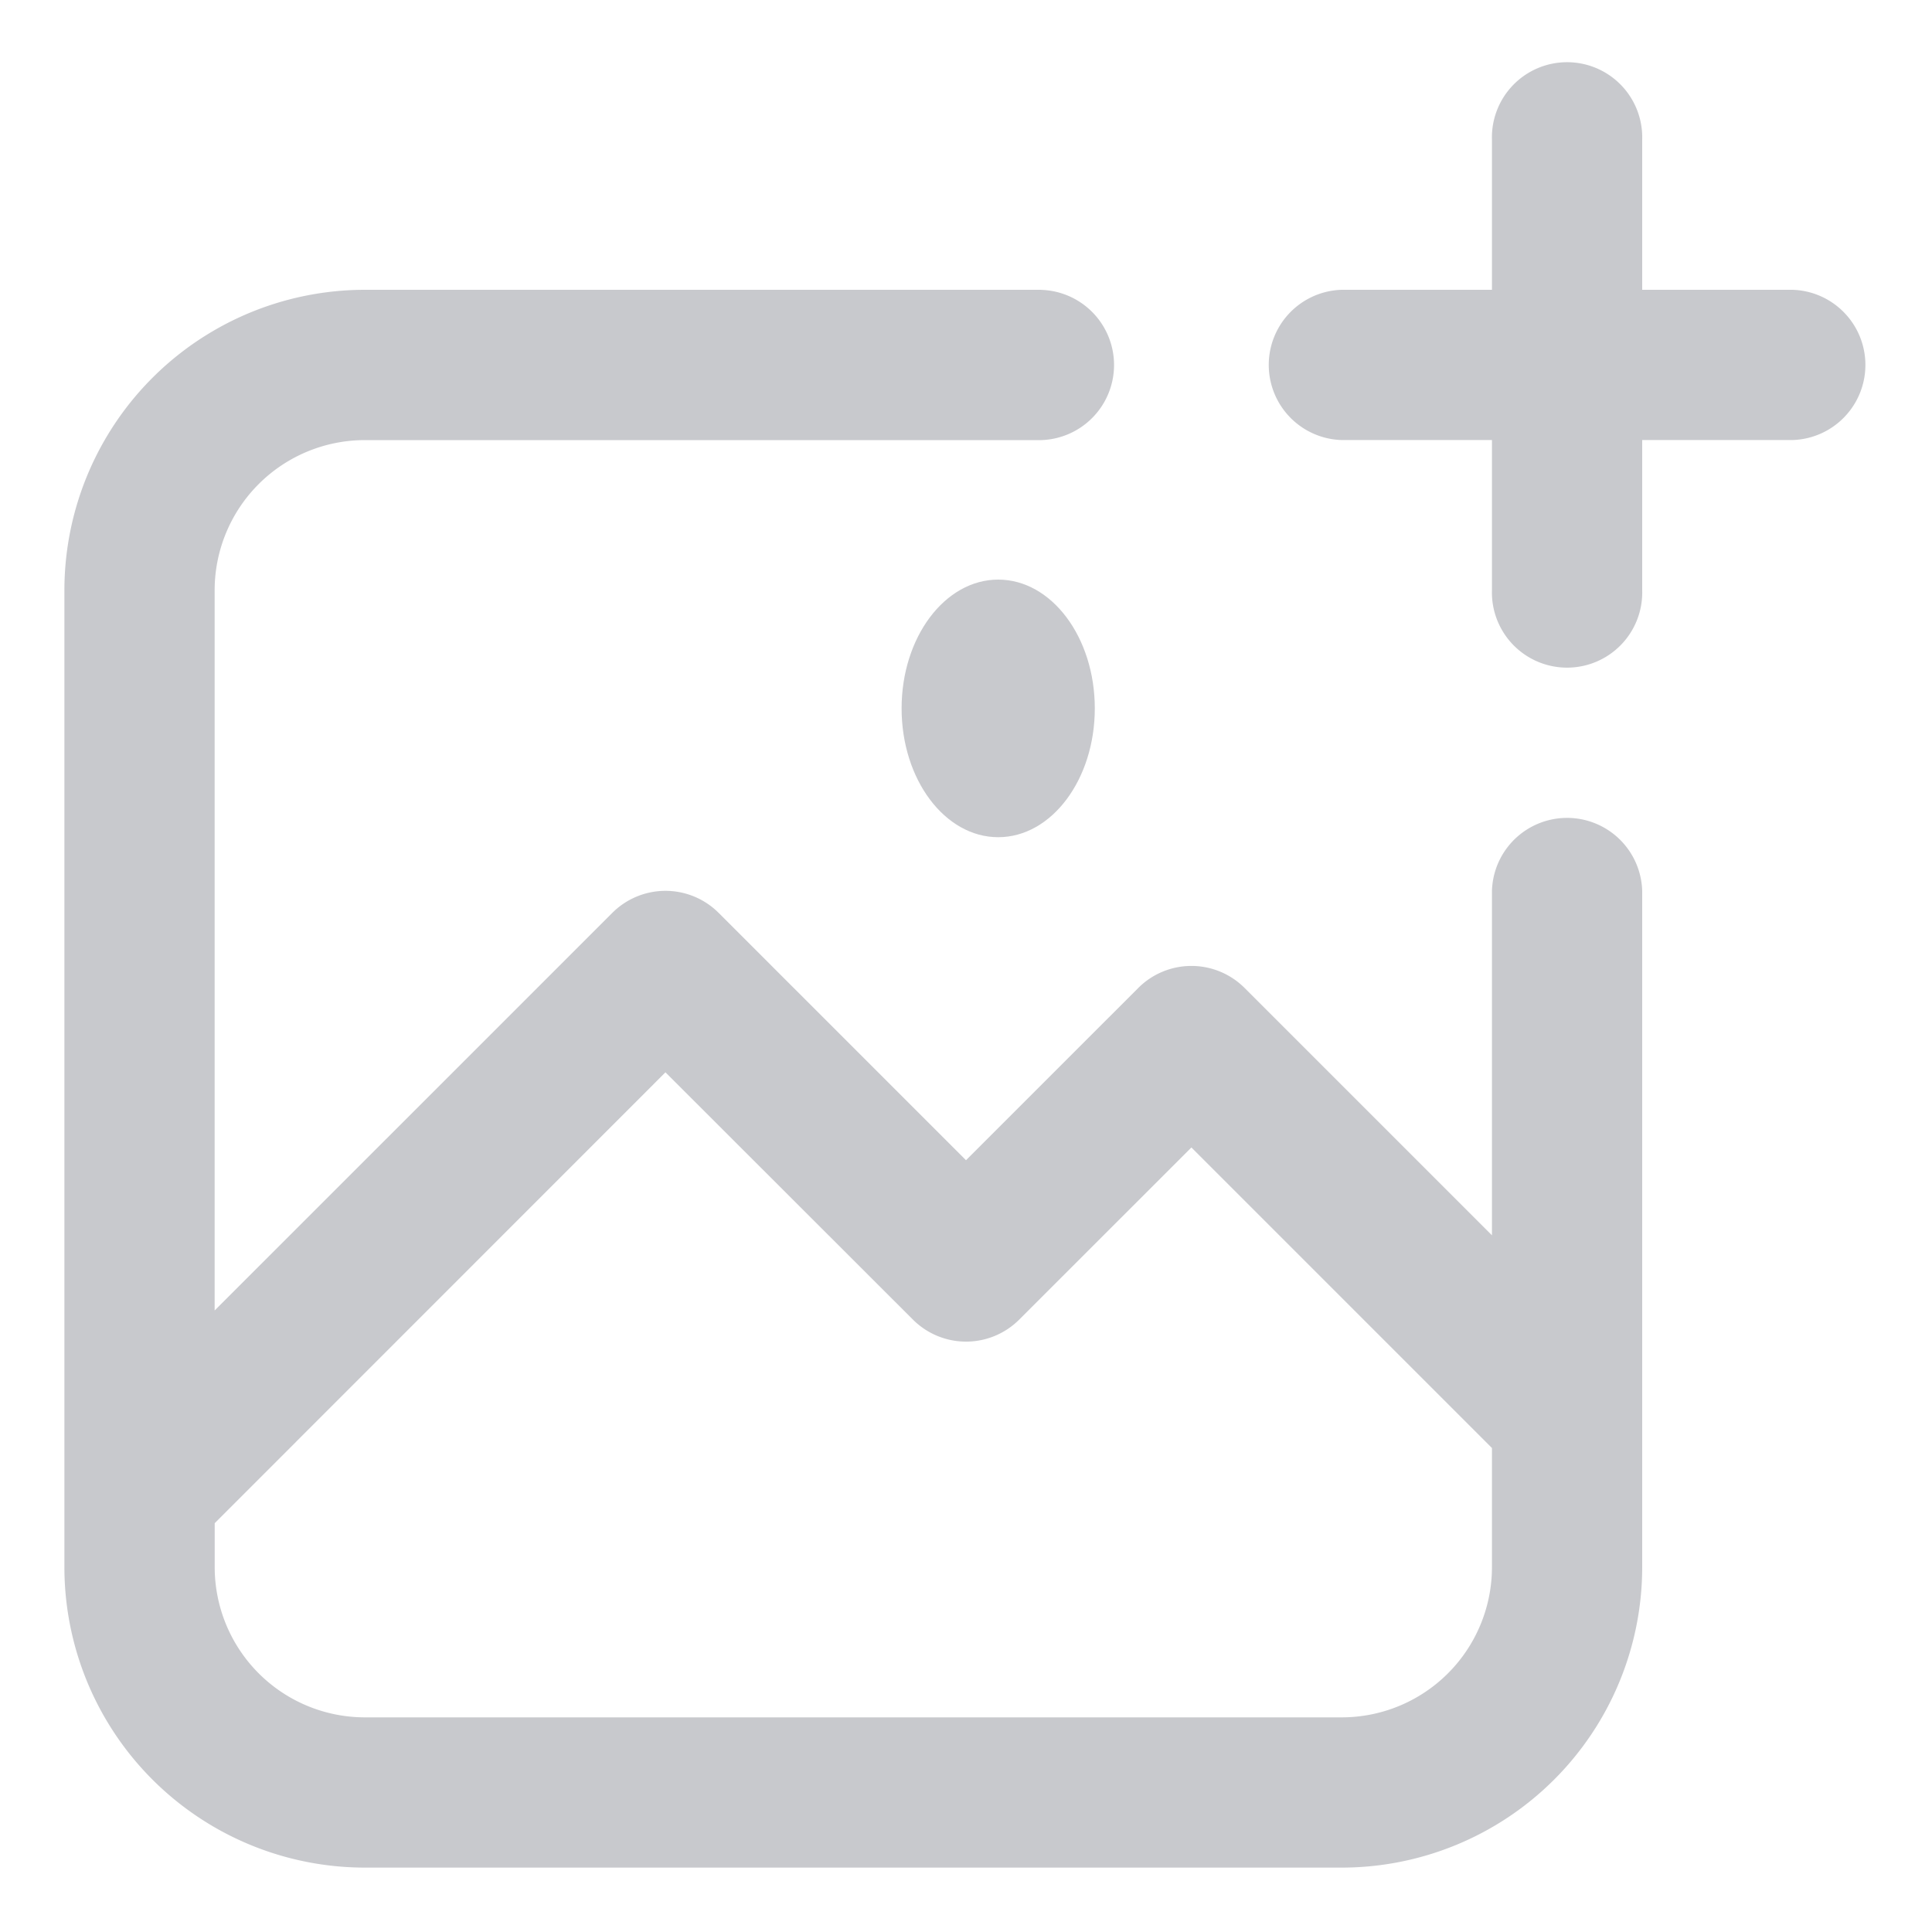 <svg xmlns="http://www.w3.org/2000/svg" id="ico_alabum_thumbnail" width="30" height="30" viewBox="0 0 30 30">
    <defs>
        <style>
            .cls-3{fill:#4a4d5a}
        </style>
    </defs>
    <g id="ico_alabum_thumbnail-2" opacity="0.301" transform="translate(-1 -1)">
        <path id="패스_30304" d="M17.167 14h-10.5A4.667 4.667 0 0 0 2 18.667v15.166A4.667 4.667 0 0 0 6.667 38.5h15.166a4.667 4.667 0 0 0 4.667-4.667v-10.5a1.167 1.167 0 0 0-2.333 0v5.349l-3.841-3.841a1.167 1.167 0 0 0-1.651 0L16 27.516l-3.841-3.841a1.167 1.167 0 0 0-1.651 0l-6.175 6.174V18.667a2.333 2.333 0 0 1 2.333-2.333h10.5a1.167 1.167 0 0 0 0-2.333zm-5.834 12.151l3.844 3.841a1.167 1.167 0 0 0 1.648 0l2.675-2.674 4.667 4.667v1.849a2.333 2.333 0 0 1-2.333 2.333H6.667a2.333 2.333 0 0 1-2.333-2.333v-.682z" class="cls-3" transform="translate(0 -8.5)"/>
        <path id="패스_30305" d="M74.167 5.5h-2.334V3.167a1.167 1.167 0 1 0-2.333 0V5.5h-2.333a1.167 1.167 0 0 0 0 2.333H69.5v2.333a1.167 1.167 0 1 0 2.333 0V7.833h2.333a1.167 1.167 0 0 0 0-2.333z" class="cls-3" transform="translate(-45.333)"/>
        <ellipse id="타원_1075" cx="1.5" cy="2" class="cls-3" rx="1.5" ry="2" transform="translate(15 10)"/>
    </g>
</svg>
